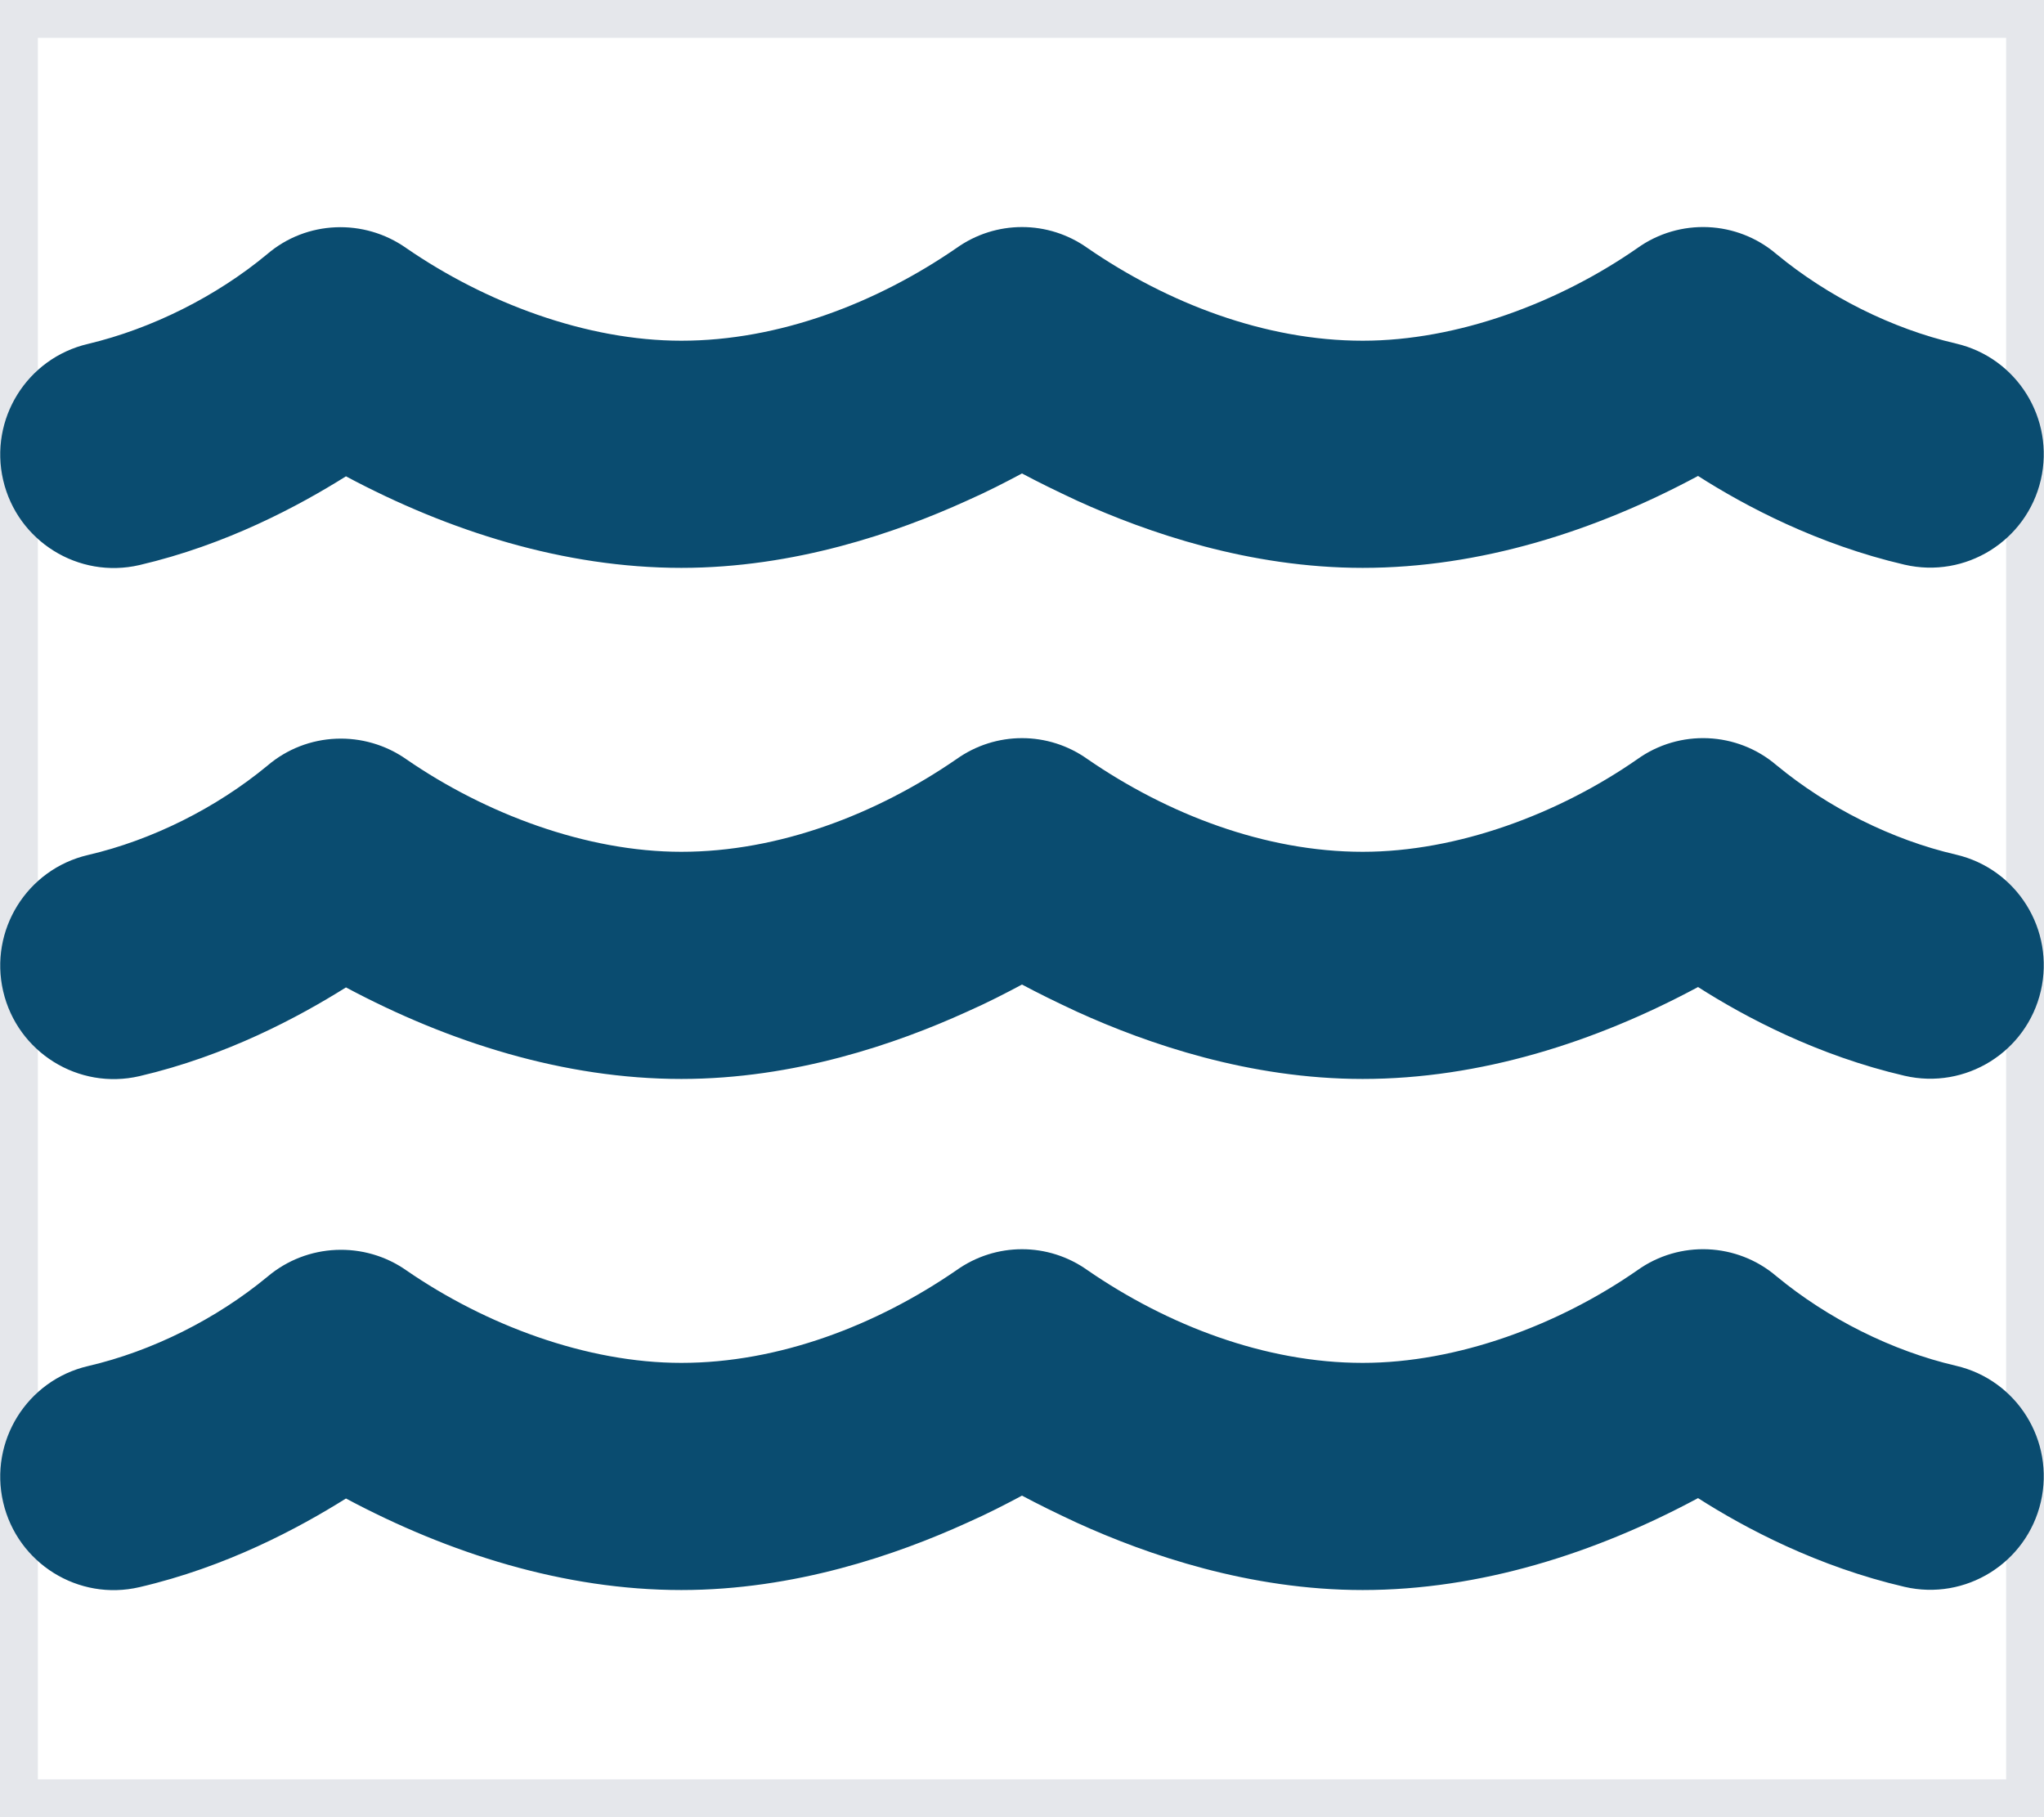 <svg width="27" height="24" viewBox="0 0 27 24" fill="none" xmlns="http://www.w3.org/2000/svg">
<g clip-path="url(#clip0_1_139)">
<path d="M27 24H0V0H27V24Z" stroke="#E5E7EB"/>
<path d="M12.633 3.277C13.153 2.906 13.847 2.906 14.367 3.277C15.422 4.003 16.711 4.5 18 4.5C19.261 4.5 20.597 3.994 21.628 3.277C22.186 2.878 22.945 2.911 23.466 3.356C24.141 3.914 24.989 4.341 25.837 4.537C26.644 4.725 27.145 5.531 26.958 6.338C26.77 7.144 25.964 7.645 25.158 7.458C24.009 7.191 23.053 6.684 22.43 6.286C21.07 7.017 19.547 7.5 18 7.5C16.505 7.5 15.159 7.036 14.231 6.614C13.959 6.487 13.711 6.366 13.5 6.253C13.289 6.366 13.045 6.492 12.769 6.614C11.841 7.036 10.495 7.5 9 7.5C7.453 7.5 5.93 7.017 4.57 6.291C3.942 6.684 2.991 7.195 1.842 7.463C1.036 7.65 0.23 7.148 0.042 6.342C-0.145 5.536 0.356 4.73 1.163 4.542C2.006 4.341 2.859 3.914 3.53 3.356C4.05 2.911 4.809 2.883 5.367 3.277C6.408 3.994 7.739 4.5 9 4.5C10.289 4.5 11.578 4.003 12.633 3.277ZM14.367 16.777C15.422 17.503 16.711 18 18 18C19.261 18 20.597 17.494 21.628 16.777C22.186 16.378 22.945 16.411 23.466 16.856C24.141 17.414 24.989 17.841 25.837 18.038C26.644 18.225 27.145 19.031 26.958 19.837C26.77 20.644 25.964 21.145 25.158 20.958C24.009 20.691 23.053 20.184 22.43 19.786C21.07 20.517 19.547 21 18 21C16.505 21 15.159 20.536 14.231 20.114C13.959 19.988 13.711 19.866 13.5 19.753C13.289 19.866 13.045 19.992 12.769 20.114C11.841 20.536 10.495 21 9 21C7.453 21 5.93 20.517 4.57 19.791C3.942 20.184 2.991 20.695 1.842 20.962C1.036 21.15 0.23 20.648 0.042 19.842C-0.145 19.036 0.356 18.23 1.163 18.042C2.011 17.845 2.859 17.419 3.534 16.861C4.055 16.42 4.814 16.387 5.372 16.781C6.408 17.494 7.739 18 9 18C10.289 18 11.578 17.503 12.633 16.777C13.153 16.406 13.847 16.406 14.367 16.777ZM14.367 10.027C15.422 10.753 16.711 11.25 18 11.25C19.261 11.25 20.597 10.744 21.628 10.027C22.186 9.628 22.945 9.661 23.466 10.106C24.141 10.664 24.989 11.091 25.837 11.287C26.644 11.475 27.145 12.281 26.958 13.088C26.77 13.894 25.964 14.395 25.158 14.208C24.009 13.941 23.053 13.434 22.43 13.036C21.07 13.767 19.547 14.25 18 14.25C16.505 14.25 15.159 13.786 14.231 13.364C13.959 13.238 13.711 13.116 13.5 13.003C13.289 13.116 13.045 13.242 12.769 13.364C11.841 13.786 10.495 14.25 9 14.25C7.453 14.25 5.93 13.767 4.57 13.041C3.942 13.434 2.991 13.945 1.842 14.213C1.036 14.4 0.23 13.898 0.042 13.092C-0.145 12.286 0.356 11.48 1.163 11.292C2.011 11.095 2.859 10.669 3.534 10.111C4.055 9.666 4.814 9.637 5.372 10.031C6.408 10.744 7.739 11.25 9 11.25C10.289 11.25 11.578 10.753 12.633 10.027C13.153 9.656 13.847 9.656 14.367 10.027Z" fill="#0A4C70"/>
</g>
<defs>
<clipPath id="clip0_1_139">
<rect width="27" height="24" fill="white"/>
</clipPath>
</defs>
</svg>
